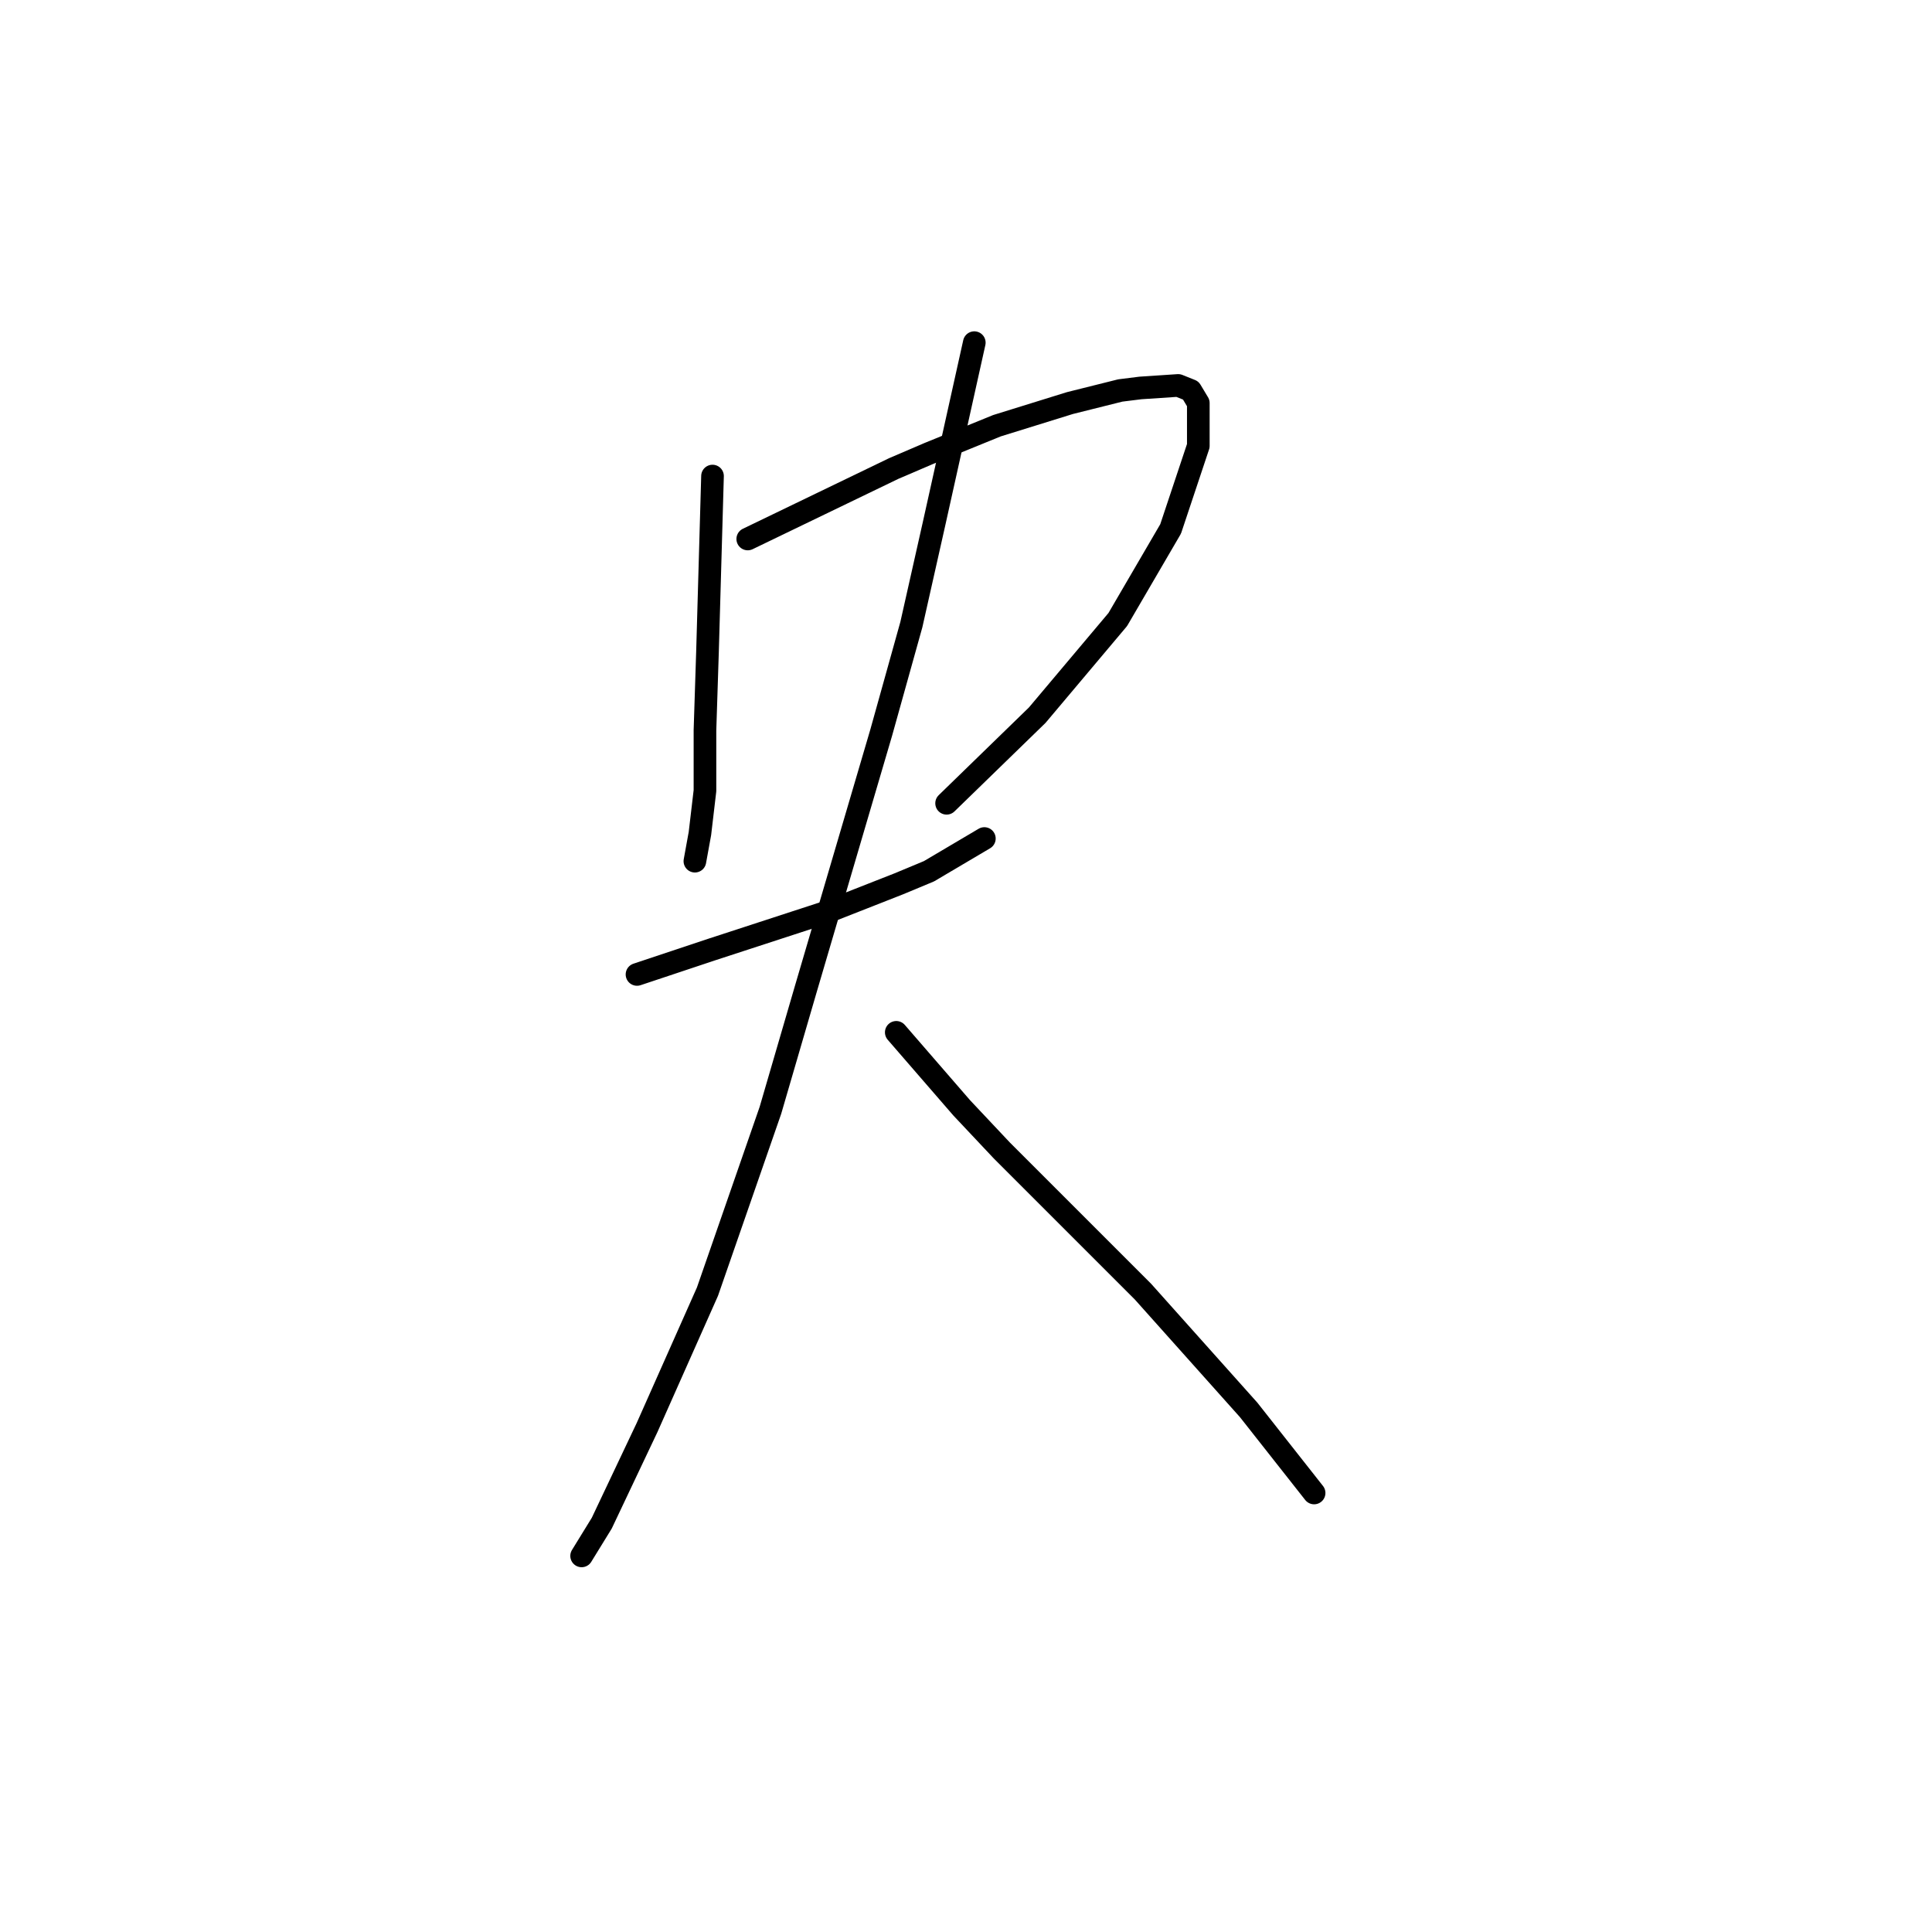 <?xml version="1.0" standalone="no"?>
    <svg width="256" height="256" xmlns="http://www.w3.org/2000/svg" version="1.1">
    <polyline stroke="black" stroke-width="3" stroke-linecap="round" fill="transparent" stroke-linejoin="round" points="94.412 63.08 94.078 74.754 93.745 86.427 93.411 96.767 93.411 104.772 92.744 110.442 92.077 114.11 92.077 114.11 " />
        <polyline stroke="black" stroke-width="3" stroke-linecap="round" fill="transparent" stroke-linejoin="round" points="99.081 71.418 108.754 66.749 118.426 62.08 123.095 60.078 132.101 56.41 141.773 53.408 148.444 51.74 151.112 51.407 156.115 51.073 157.783 51.74 158.783 53.408 158.783 59.078 155.114 70.084 148.11 82.091 137.437 94.766 125.43 106.439 125.43 106.439 " />
        <polyline stroke="black" stroke-width="3" stroke-linecap="round" fill="transparent" stroke-linejoin="round" points="84.406 129.119 89.409 127.452 94.412 125.784 109.754 120.781 119.093 117.112 123.095 115.445 130.433 111.109 130.433 111.109 " />
        <polyline stroke="black" stroke-width="3" stroke-linecap="round" fill="transparent" stroke-linejoin="round" points="129.099 45.403 126.431 57.41 123.762 69.417 120.761 82.758 116.758 97.1 106.752 131.121 102.083 147.13 93.745 171.144 85.74 189.155 79.736 201.829 77.068 206.165 77.068 206.165 " />
        <polyline stroke="black" stroke-width="3" stroke-linecap="round" fill="transparent" stroke-linejoin="round" points="118.76 136.791 123.095 141.794 127.431 146.796 132.768 152.467 138.771 158.47 151.446 171.144 165.454 186.82 174.126 197.827 174.126 197.827 " />
        </svg>